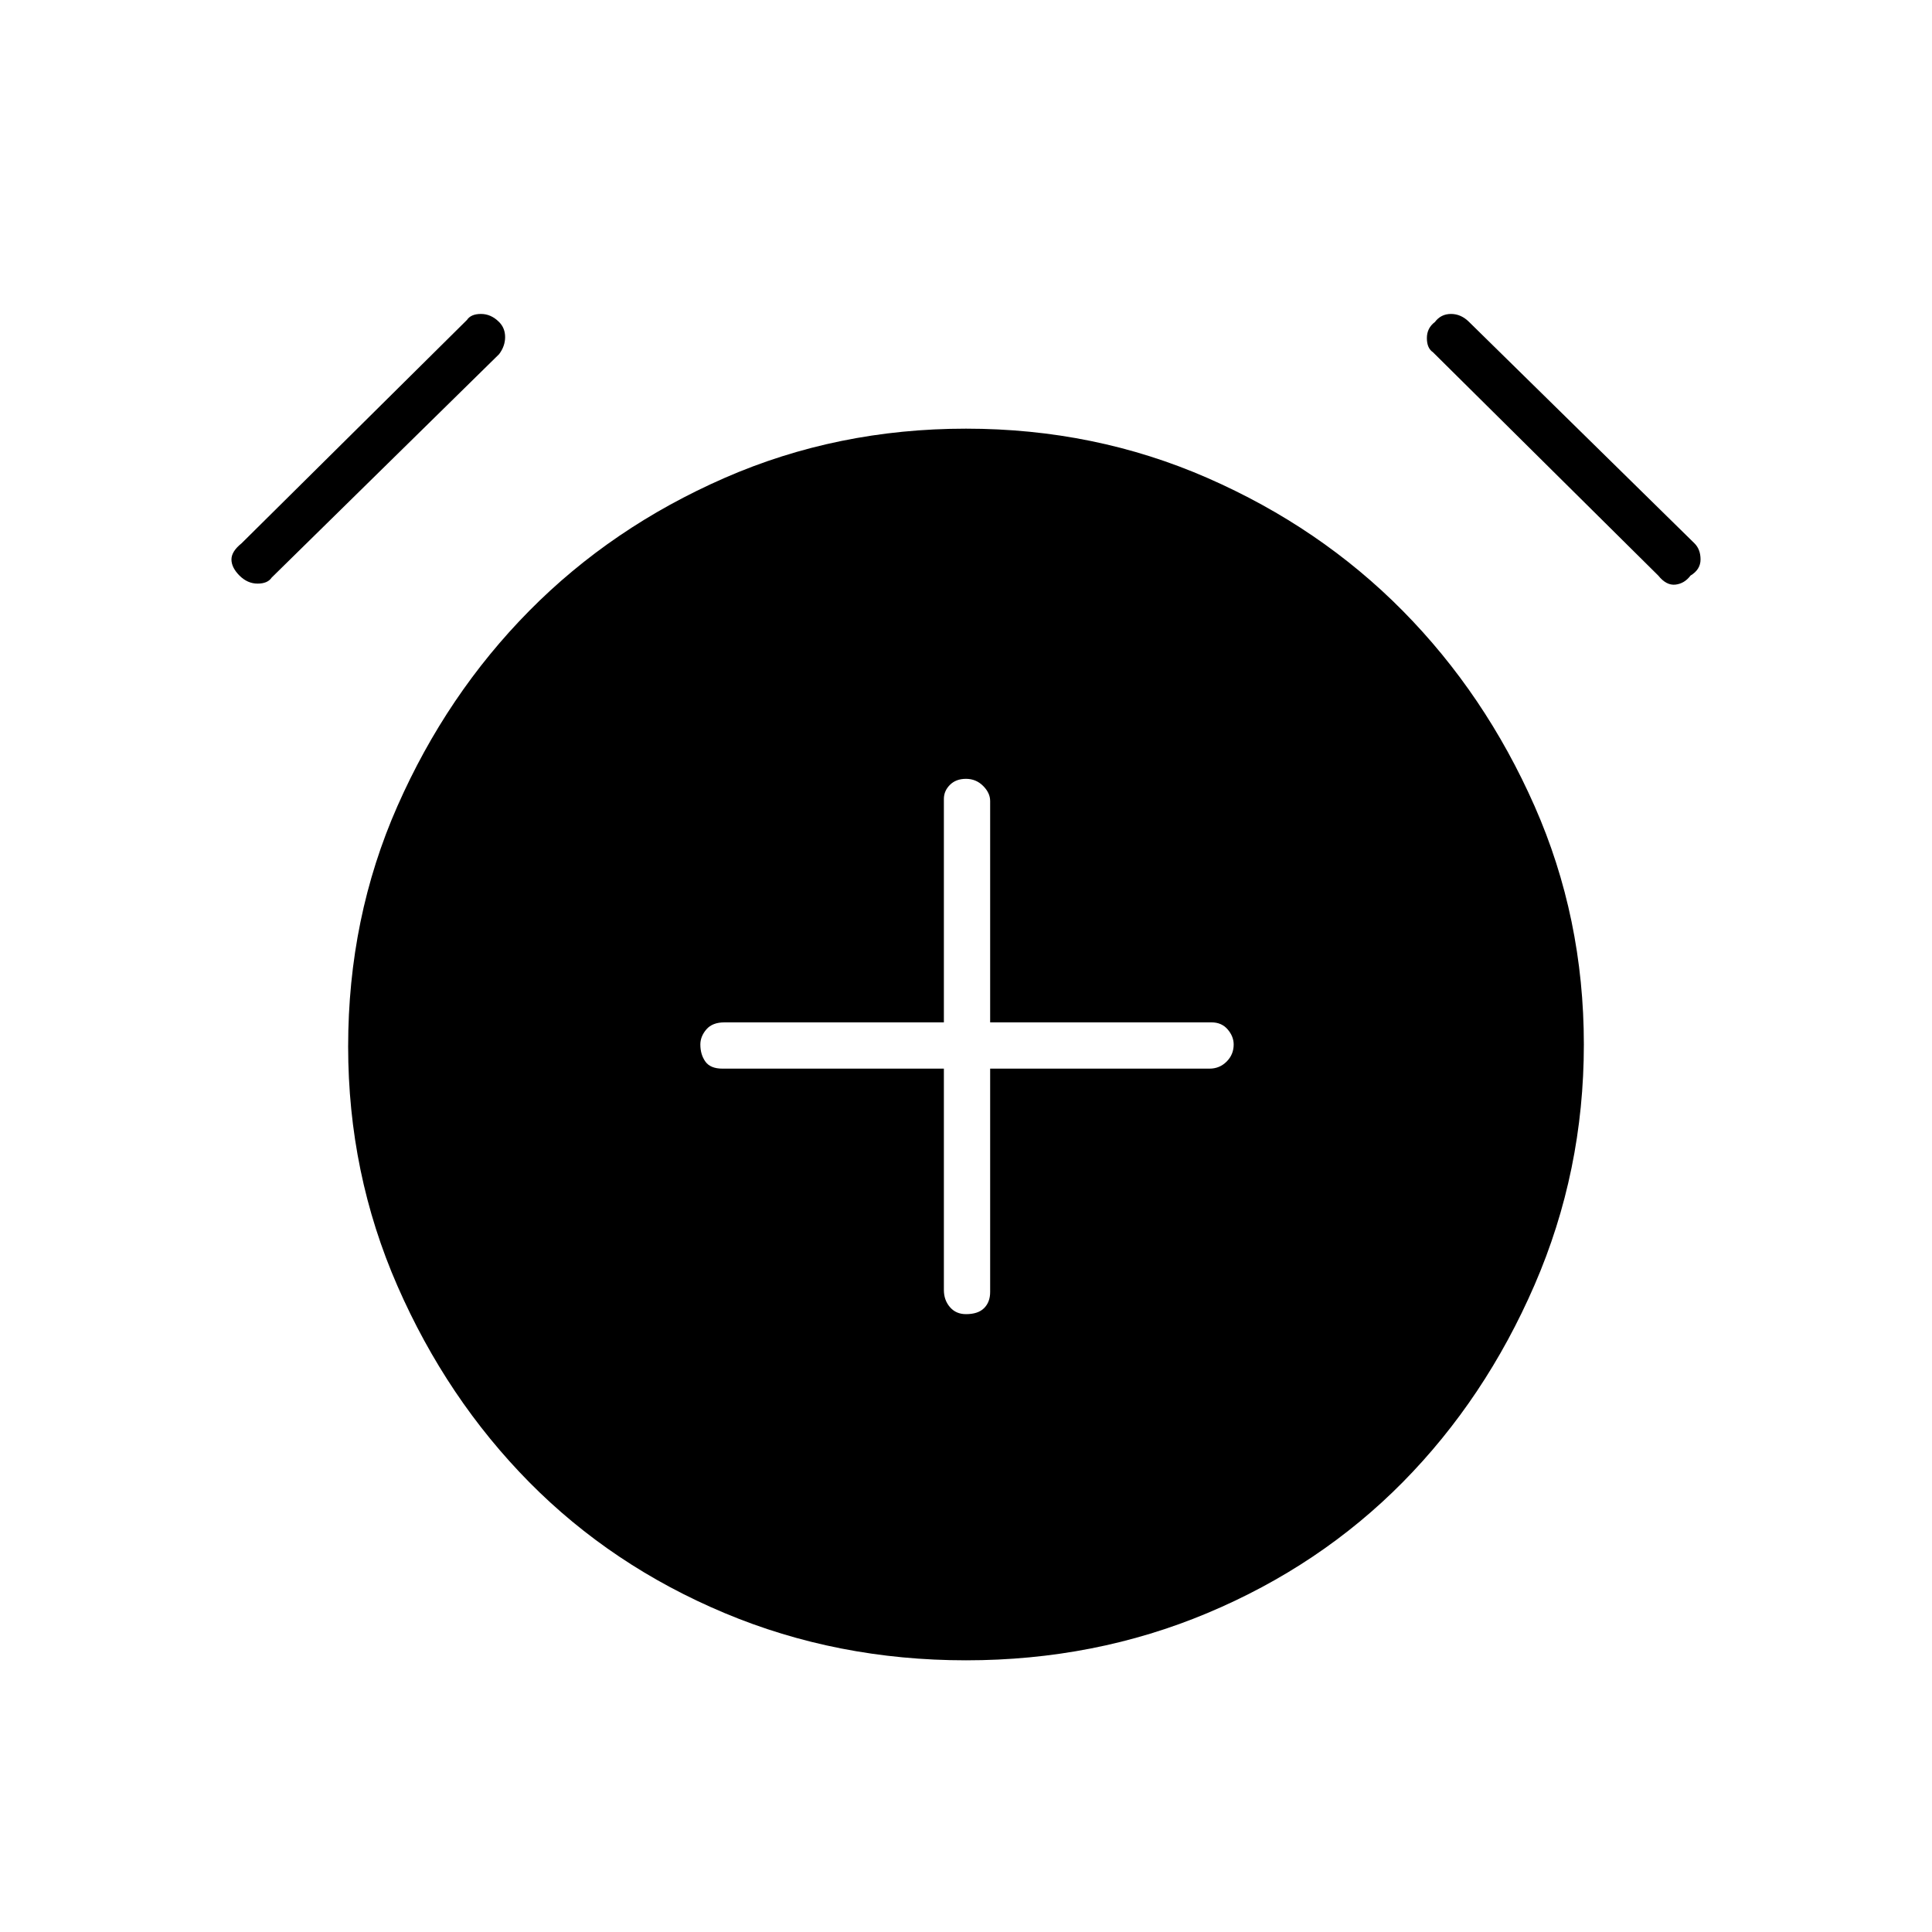 <svg xmlns="http://www.w3.org/2000/svg" height="40" width="40"><path d="M20 27.208q.25 0 .375-.125t.125-.333v-4.625h4.542q.208 0 .354-.146t.146-.354q0-.167-.125-.313-.125-.145-.334-.145H20.5v-4.584q0-.166-.146-.312T20 16.125q-.208 0-.333.125-.125.125-.125.292v4.625H15q-.25 0-.375.145-.125.146-.125.313 0 .208.104.354t.354.146h4.584v4.583q0 .209.125.354.125.146.333.146Zm0 7.167q-2.667 0-5-.979t-4.042-2.708q-1.708-1.73-2.729-4.063-1.021-2.333-1.021-4.958 0-2.667 1.021-4.979 1.021-2.313 2.729-4.042 1.709-1.729 4.042-2.75 2.333-1.021 5-1.021t5 1.021q2.333 1.021 4.042 2.75 1.708 1.729 2.729 4.042 1.021 2.312 1.021 4.937 0 2.625-1.021 4.979t-2.729 4.084Q27.333 32.417 25 33.396q-2.333.979-5 .979ZM5.625 11.958q-.083.125-.292.125-.208 0-.375-.166-.166-.167-.166-.334 0-.166.208-.333l4.667-4.625q.083-.125.291-.125.209 0 .375.167.125.125.125.312 0 .188-.125.354Zm28.708-.041-4.666-4.625q-.125-.084-.125-.292 0-.208.166-.333.125-.167.334-.167.208 0 .375.167l4.666 4.583q.125.125.125.333 0 .209-.208.334-.125.166-.312.187-.188.021-.355-.187Z"/></svg>